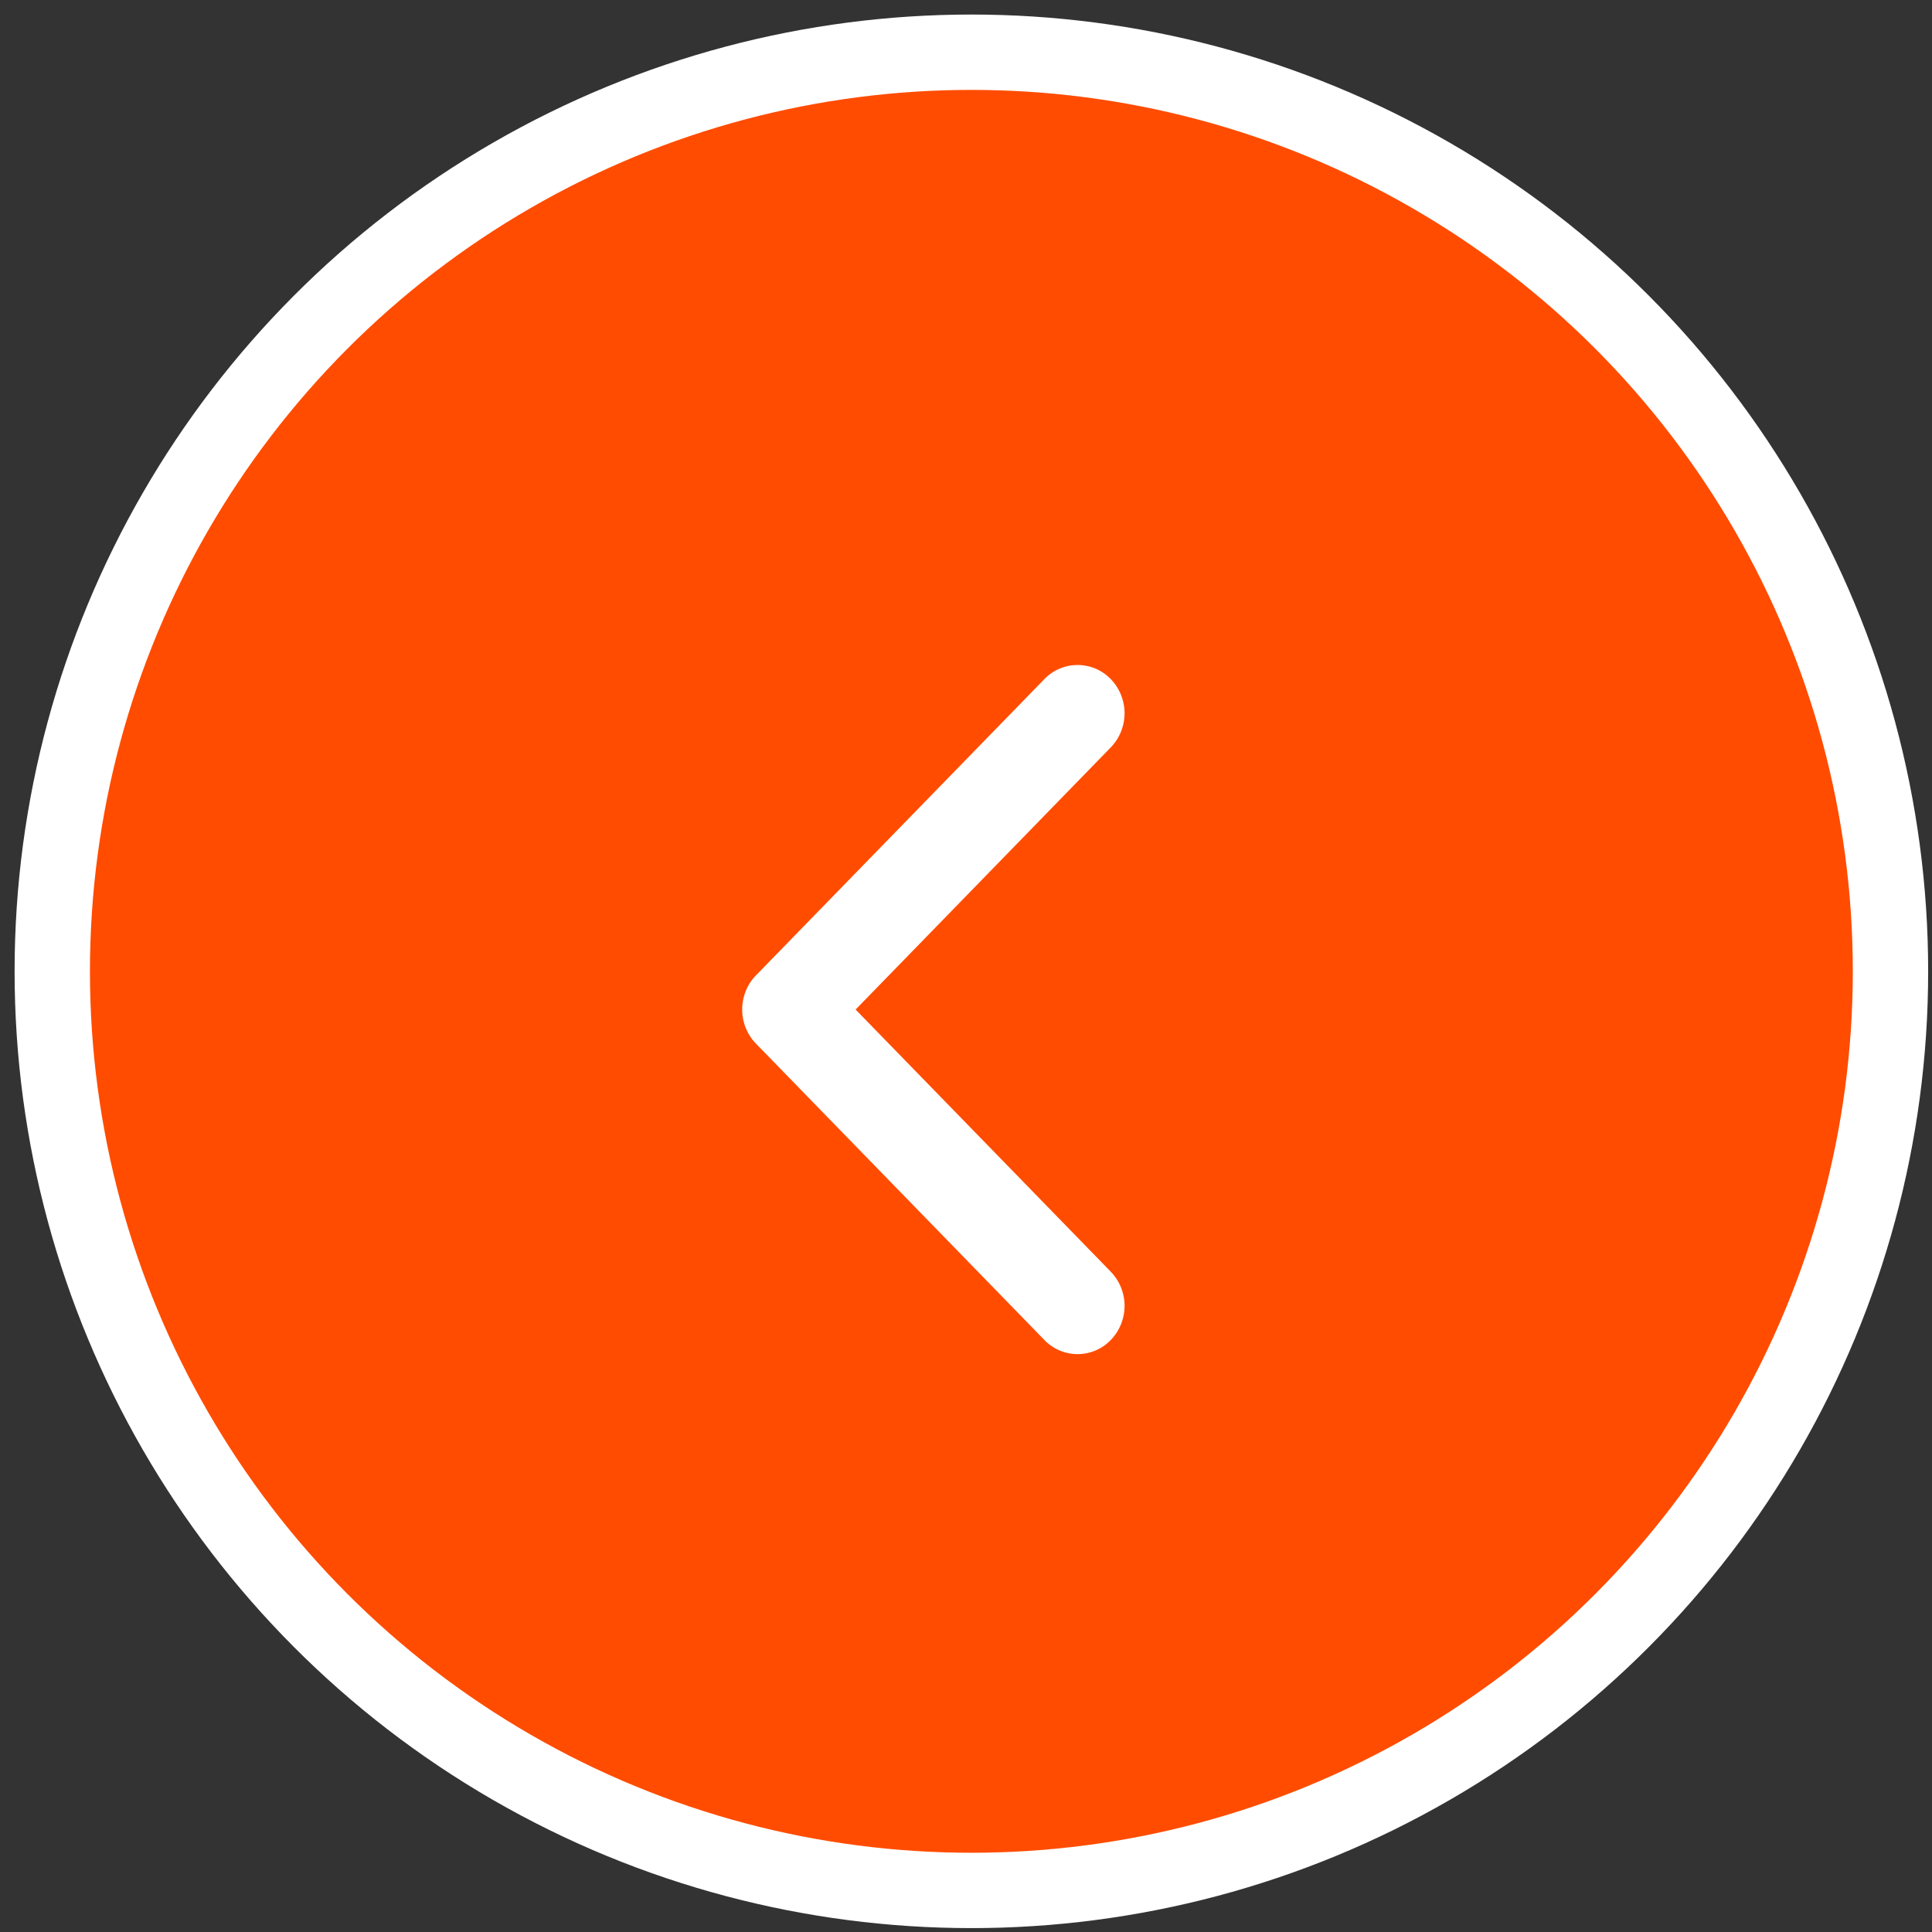 <svg xmlns="http://www.w3.org/2000/svg" width="37" height="37" viewBox="0 0 37 37">
    <rect x="0" y="0" width="37" height="37" fill="#333333" stroke="none"/>
    <g fill="none" fill-rule="evenodd" transform="matrix(-1 0 0 1 36.205 1)">
        <circle cx="17.602" cy="17.602" fill="#FF4C00" r="17.602" stroke="#FFFFFF" stroke-width="1.443"/>
        <path fill="#FFFFFF" fill-rule="nonzero" d="M21.727 18.987l-5.523 5.675a.882.882 0 0 1-1.272 0 .942.942 0 0 1 0-1.307l4.887-5.021-4.887-5.021a.942.942 0 0 1 0-1.307.883.883 0 0 1 1.272 0l5.524 5.674c.175.18.263.417.263.654a.934.934 0 0 1-.264.653z"/>
    </g>
</svg>
